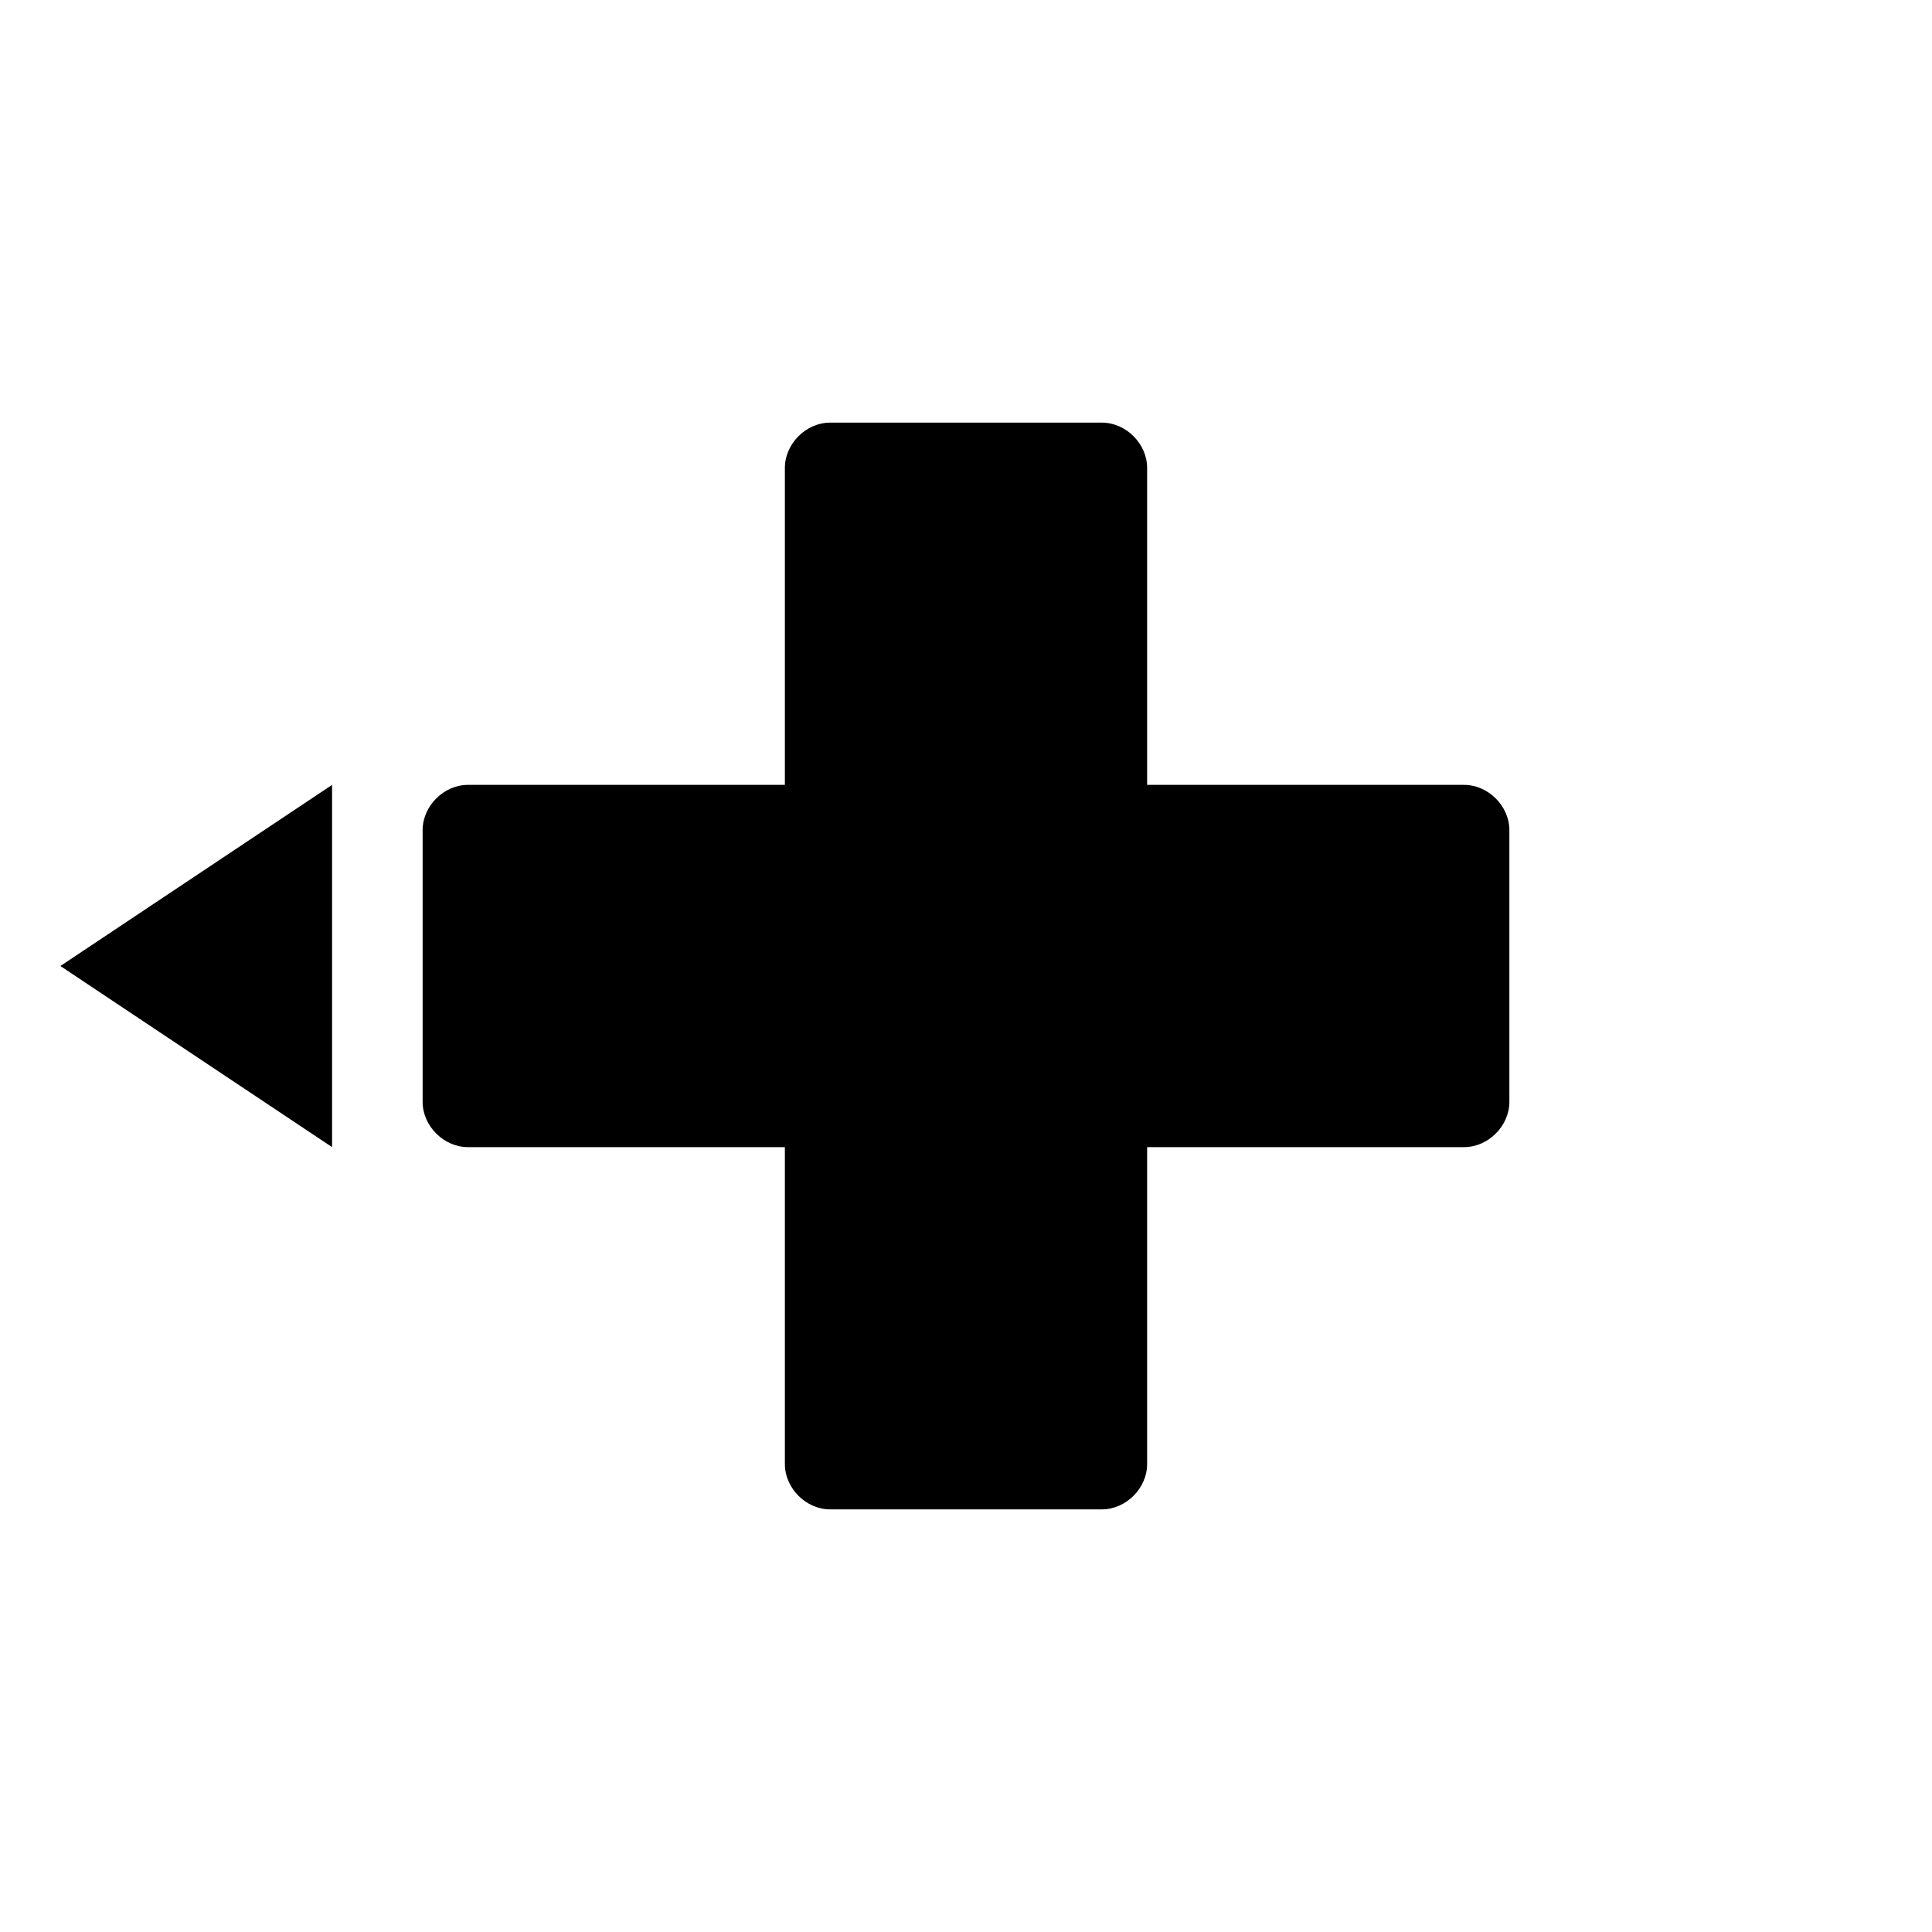 <?xml version="1.0" encoding="utf-8"?>
<!-- Generator: Adobe Illustrator 21.0.0, SVG Export Plug-In . SVG Version: 6.00 Build 0)  -->
<svg version="1.1" id="Capa_1" xmlns="http://www.w3.org/2000/svg" xmlns:xlink="http://www.w3.org/1999/xlink" x="0px" y="0px"
	 viewBox="0 0 64 64" style="enable-background:new 0 0 64 64;" xml:space="preserve">
<polygon points="2,32 11,38 11,26 "/>
<path d="M48.5,26H38V15.5c0-0.8-0.7-1.5-1.5-1.5h-9c-0.8,0-1.5,0.7-1.5,1.5V26H15.5c-0.8,0-1.5,0.7-1.5,1.5v9c0,0.8,0.7,1.5,1.5,1.5
	H26v10.5c0,0.8,0.7,1.5,1.5,1.5h9c0.8,0,1.5-0.7,1.5-1.5V38h10.5c0.8,0,1.5-0.7,1.5-1.5v-9C50,26.7,49.3,26,48.5,26z"/>
</svg>
